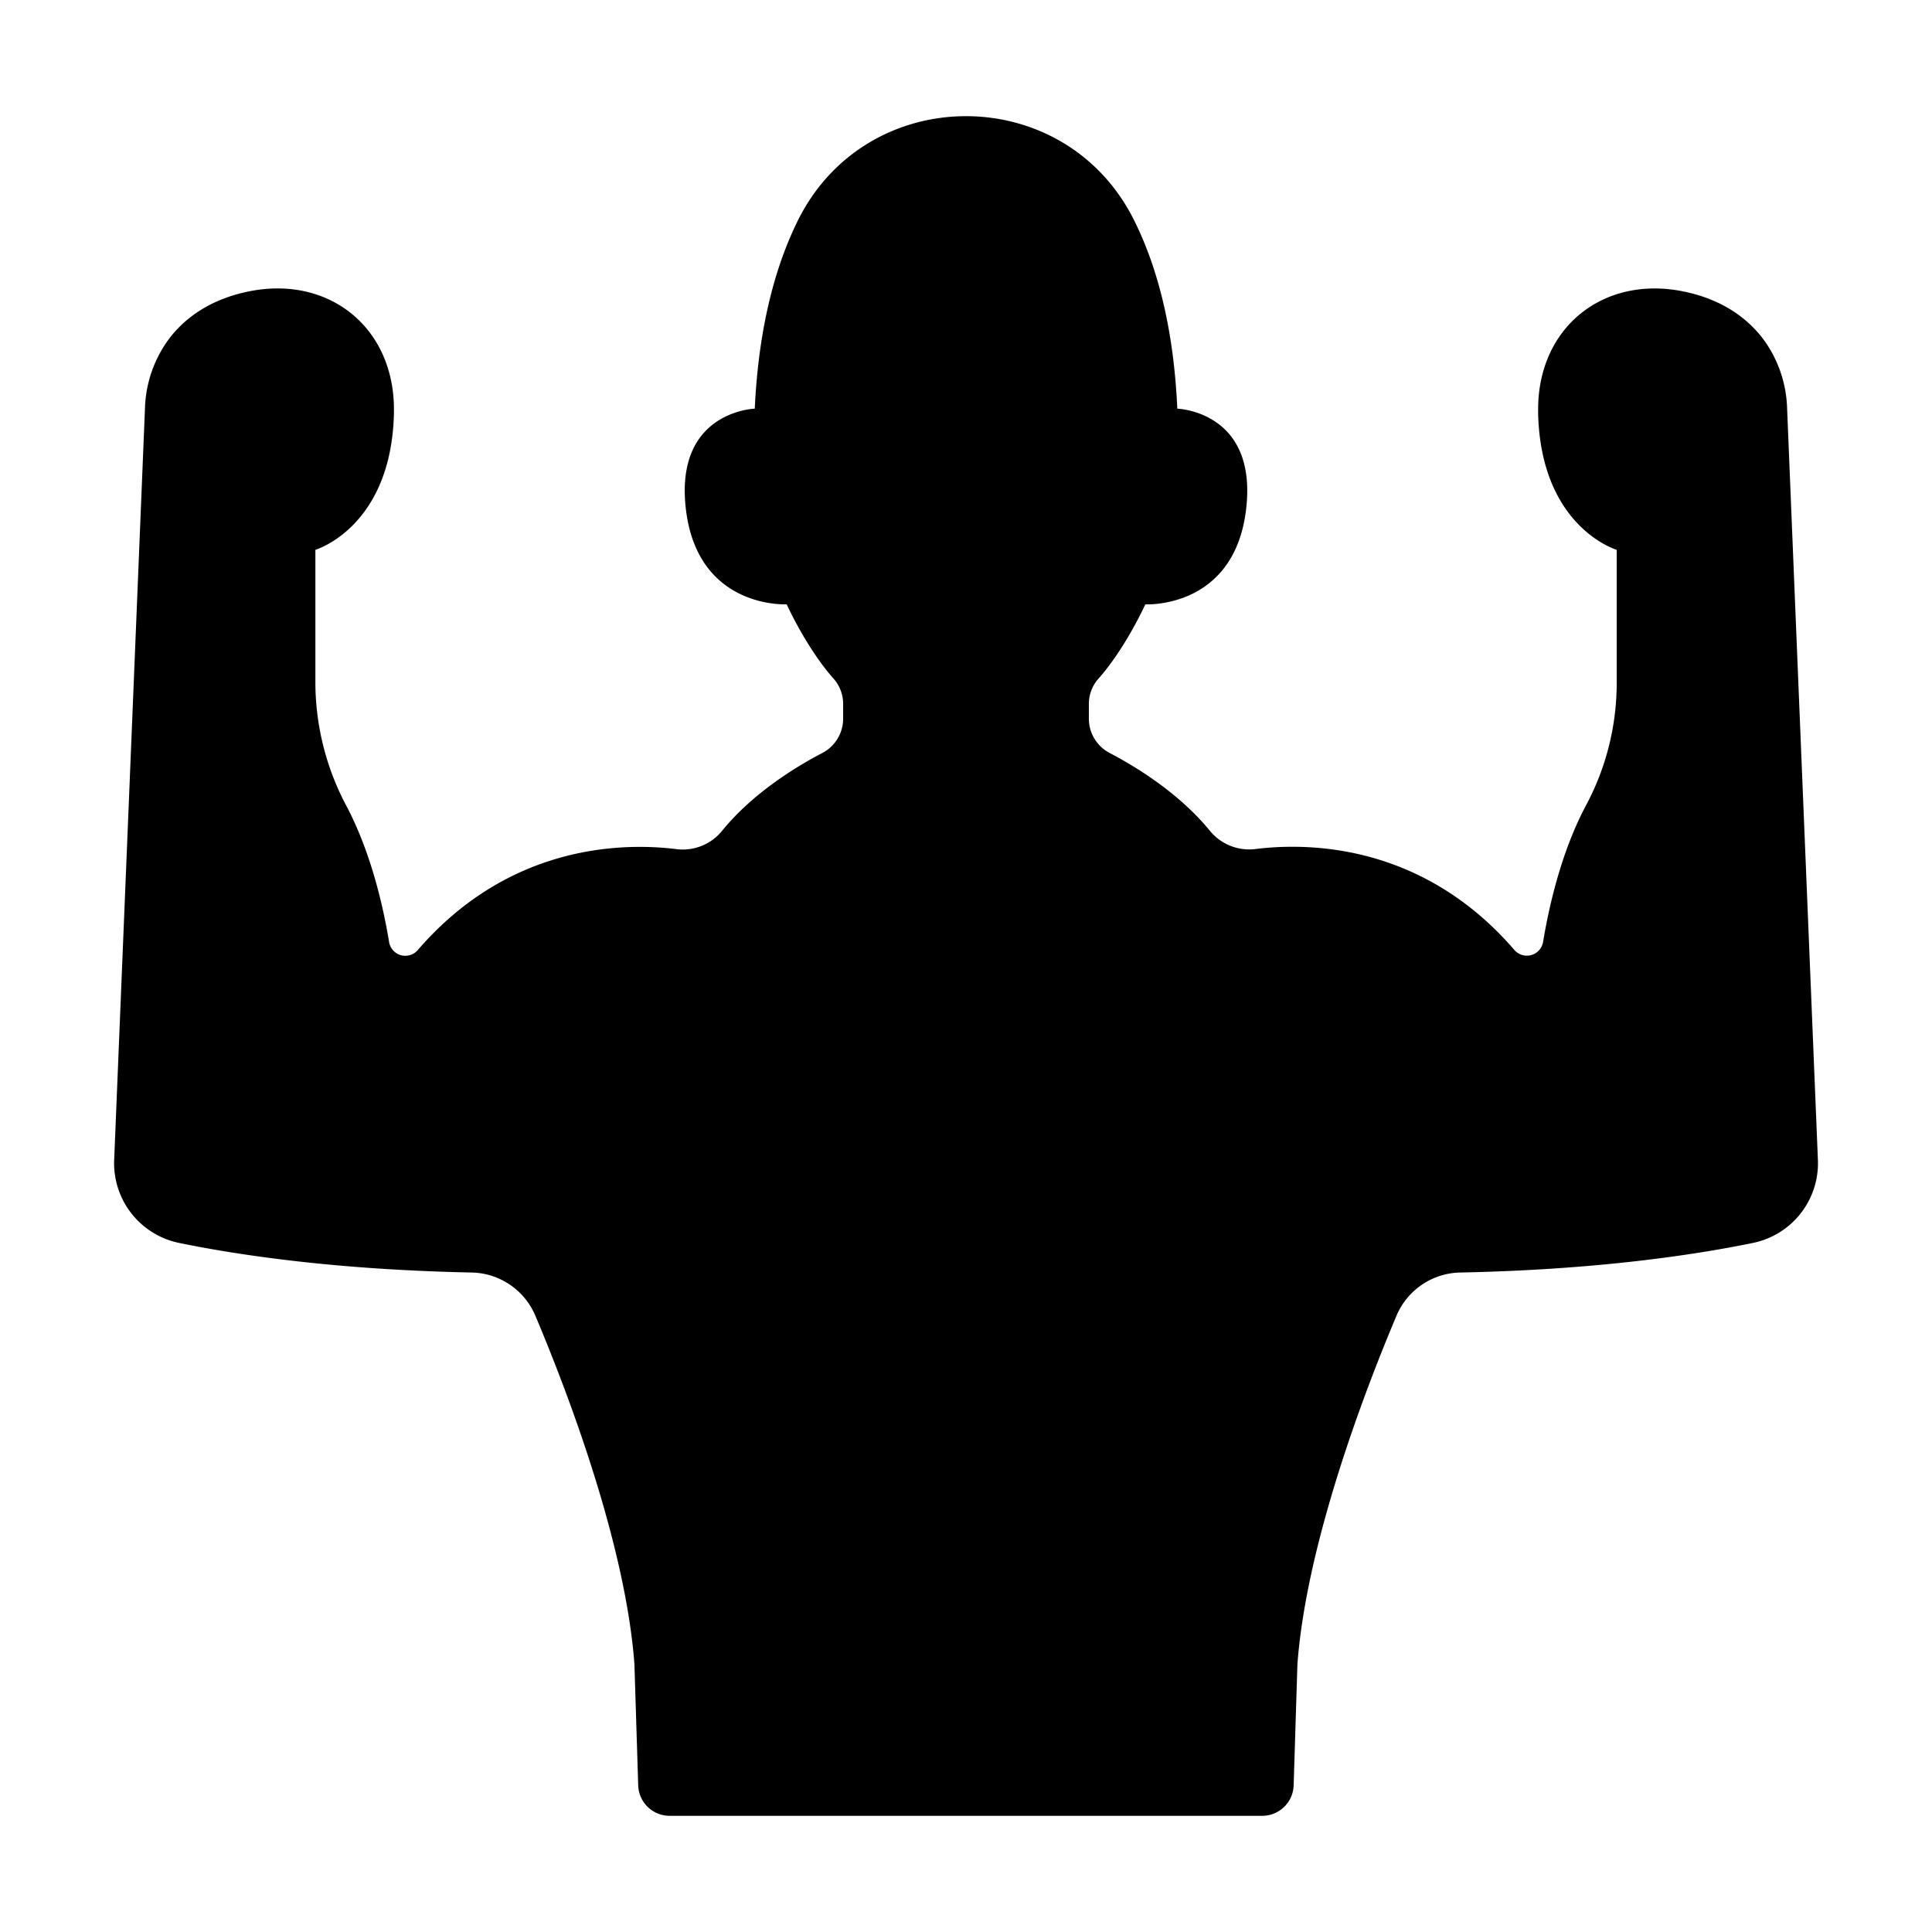 <svg xmlns="http://www.w3.org/2000/svg" viewBox="0 0 512 512" x="0px" y="0px">
    <title>Determined</title>
    <path
        d="M473.6,108.21a32.45,32.45,0,0,0-6.73-18.88c-5.77-7.26-13.56-10.61-20.62-12.07-21.38-4.41-38.8,9.56-38.63,31.56,0,.27,0,.53,0,.79.75,30.18,20.82,36.1,20.82,36.1v34.61A68.75,68.75,0,0,1,420.54,213c-6.73,12.46-10,27-11.61,36.61a4.36,4.36,0,0,1-7.63,2.11c-24.39-28.25-54.71-28.46-68.65-26.71a13.46,13.46,0,0,1-12.1-4.94c-8.19-10-19.73-17-26.48-20.52a10.27,10.27,0,0,1-5.51-9.13v-3.77a10.11,10.11,0,0,1,2.49-6.74c7.21-8.08,12.47-19.75,12.47-19.75s23.43,1.31,26.68-24.94S312,108.3,312,108.3c-1-22-5.56-38.24-11.6-50.22C282,21.69,230,21.69,211.62,58.08c-6,12-10.56,28.22-11.6,50.22,0,0-21.48.66-18.22,26.91s26.68,24.94,26.68,24.94,5.26,11.67,12.47,19.75a10.11,10.11,0,0,1,2.49,6.74v3.77a10.25,10.25,0,0,1-5.48,9.12c-6.75,3.52-18.3,10.49-26.5,20.52a13.4,13.4,0,0,1-12,5c-13.9-1.76-44.29-1.6-68.72,26.7a4.36,4.36,0,0,1-7.63-2.11c-1.56-9.48-4.83-23.91-11.44-36.31a69.89,69.89,0,0,1-8.09-32.95V145.71s20.07-5.92,20.82-36.1c0-.26,0-.52,0-.79.17-22-17.25-36-38.63-31.56-7.06,1.46-14.86,4.81-20.62,12.07a32.45,32.45,0,0,0-6.73,18.88l-8.16,199.1a21.56,21.56,0,0,0,17.11,22.06C63.05,332.6,89,336.5,125,337.23a18.73,18.73,0,0,1,16.88,11.46c8.2,19.43,23.87,60.13,26.25,92.36l1,32.07a8.33,8.33,0,0,0,8.29,8.09H334.54a8.33,8.33,0,0,0,8.29-8.09l1-32.07c2.38-32.23,18.05-72.93,26.25-92.36A18.73,18.73,0,0,1,387,337.23c36-.73,61.95-4.63,77.65-7.86a21.56,21.56,0,0,0,17.11-22.06Z" />
</svg>
